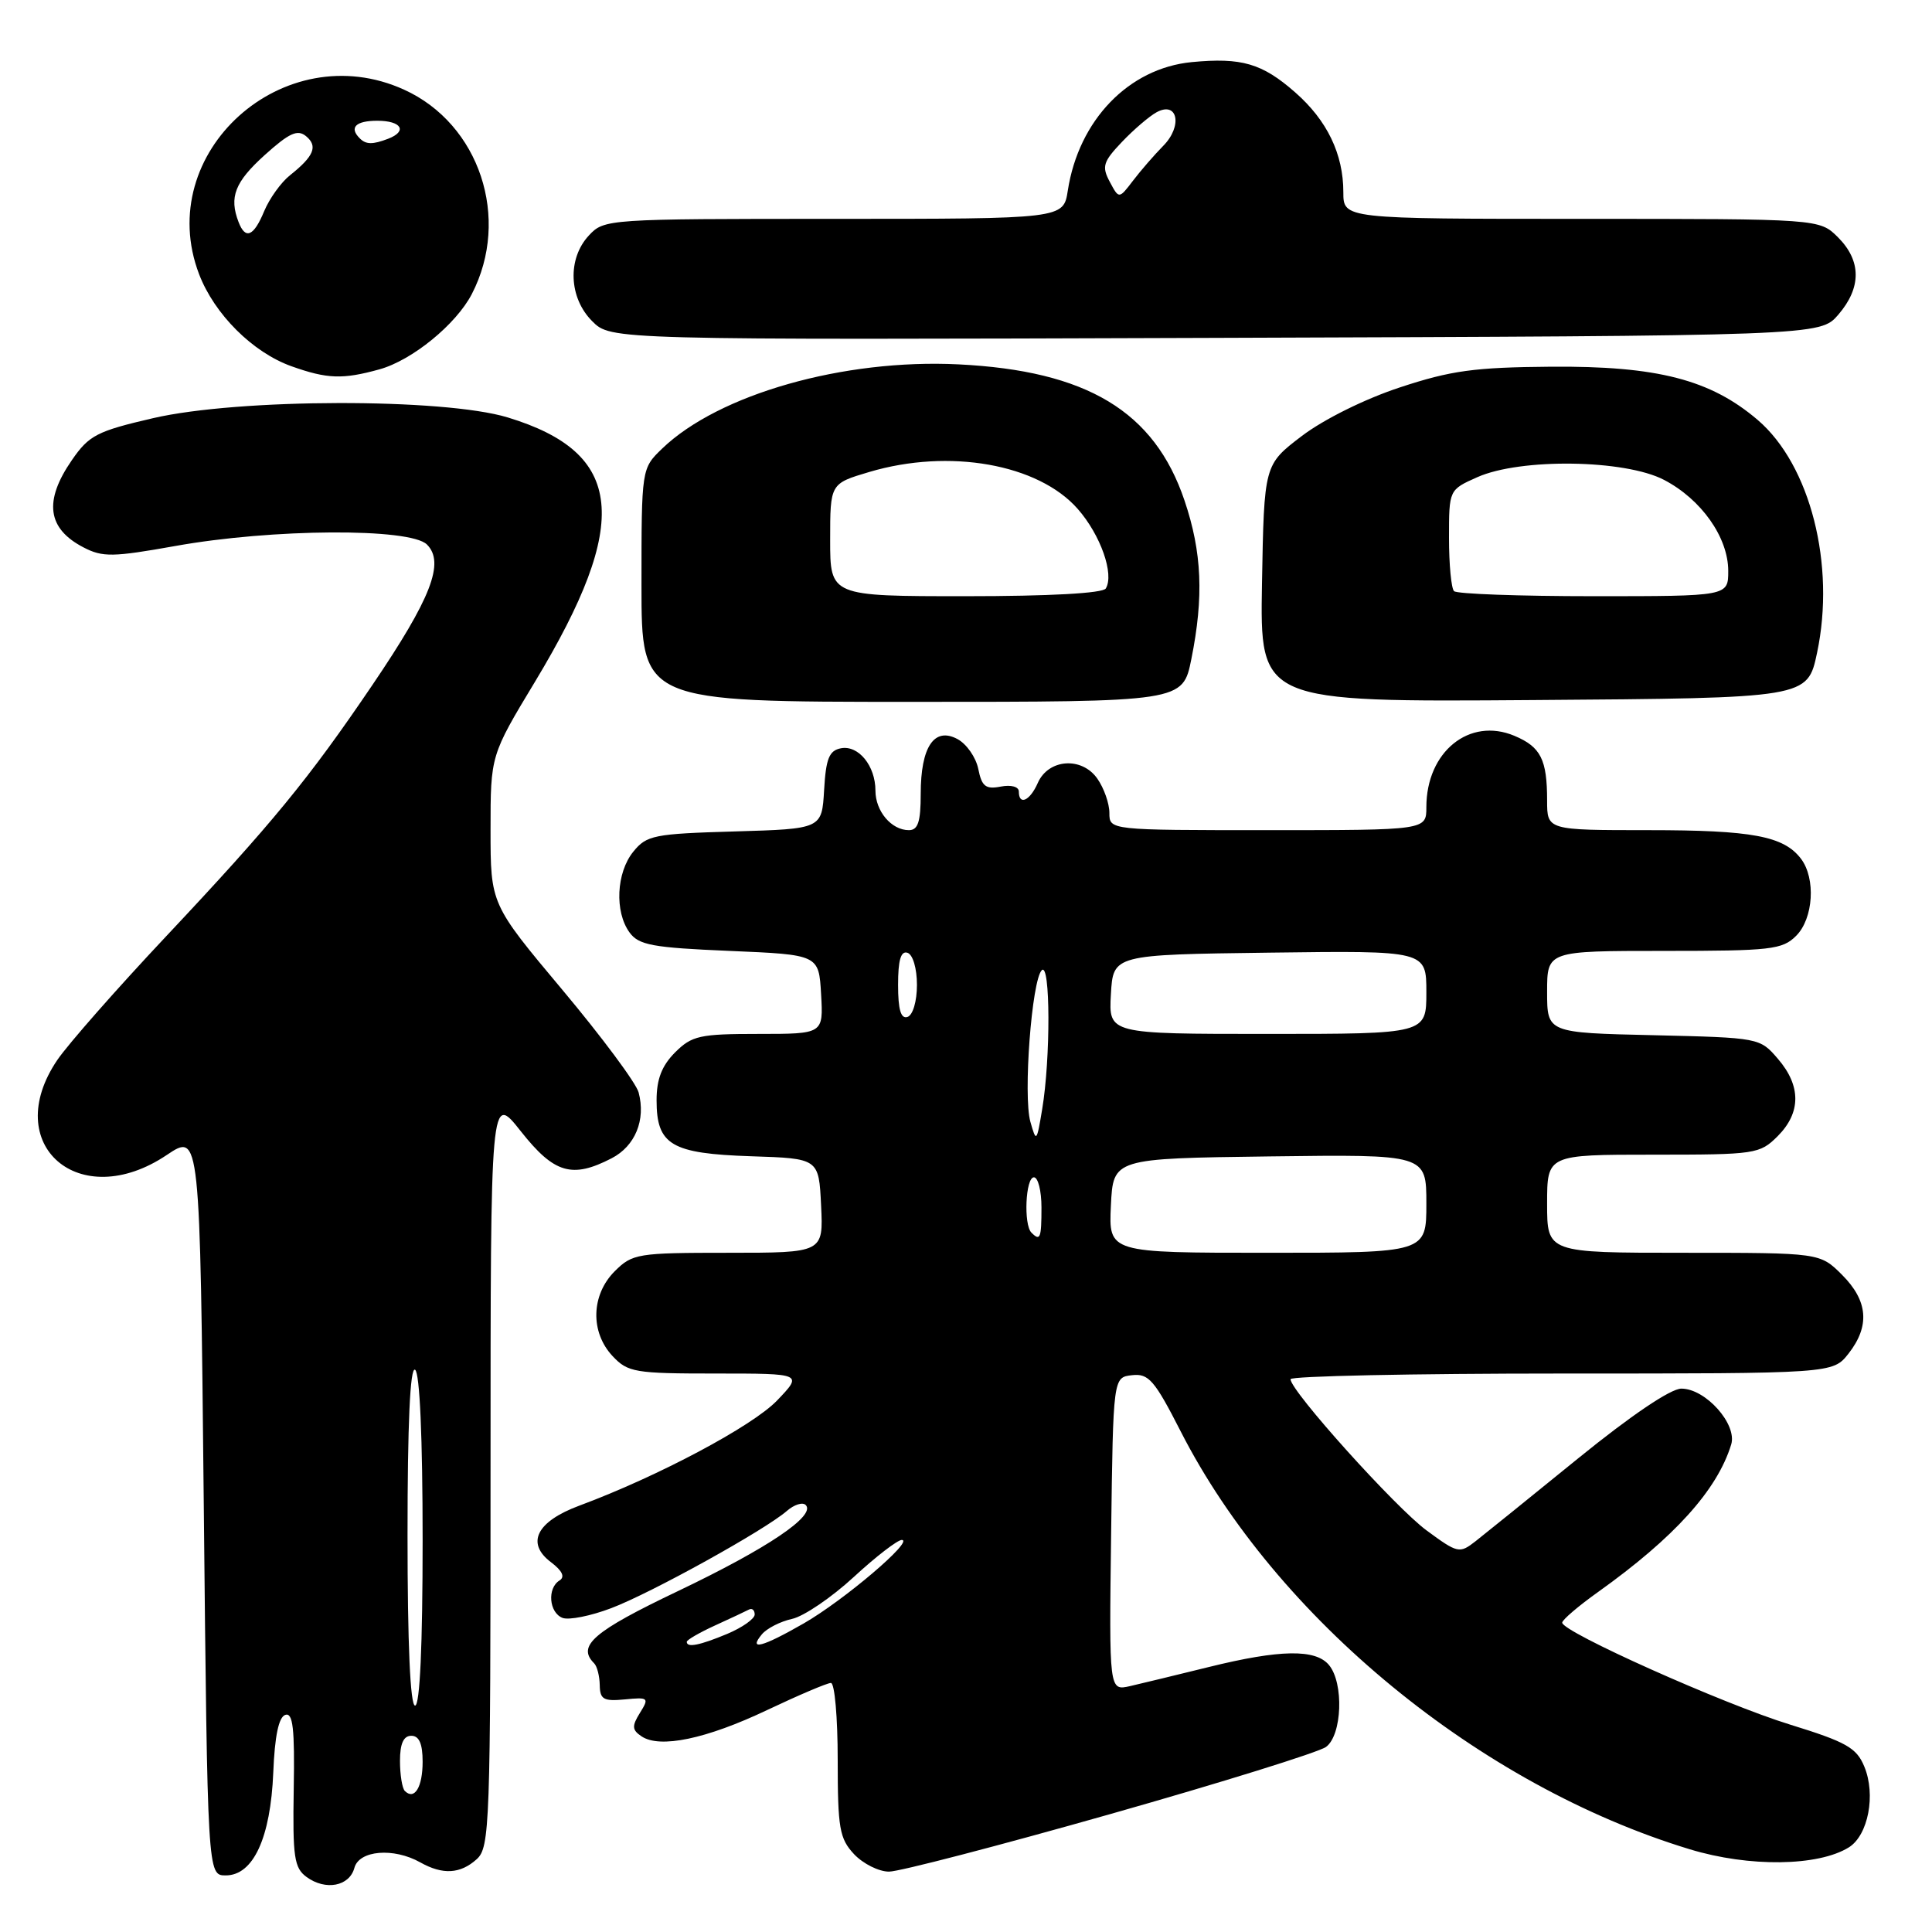 <?xml version="1.0" encoding="UTF-8" standalone="no"?>
<!DOCTYPE svg PUBLIC "-//W3C//DTD SVG 1.1//EN" "http://www.w3.org/Graphics/SVG/1.1/DTD/svg11.dtd" >
<svg xmlns="http://www.w3.org/2000/svg" xmlns:xlink="http://www.w3.org/1999/xlink" version="1.1" viewBox="0 0 256 256">
 <g >
 <path fill="currentColor"
d=" M 46.96 247.50 C 47.59 245.17 52.15 244.79 55.68 246.77 C 58.66 248.45 61.00 248.31 63.17 246.35 C 64.90 244.78 65.00 241.86 65.00 194.76 C 65.00 144.82 65.00 144.82 69.02 149.91 C 73.43 155.49 75.80 156.19 81.04 153.48 C 84.17 151.86 85.59 148.40 84.62 144.75 C 84.29 143.51 79.74 137.39 74.51 131.15 C 65.00 119.80 65.00 119.80 65.00 109.95 C 65.00 100.09 65.00 100.09 70.91 90.30 C 83.67 69.13 82.72 60.01 67.27 55.31 C 58.77 52.73 31.60 52.78 20.28 55.41 C 12.86 57.13 11.80 57.67 9.53 60.96 C 5.77 66.39 6.26 70.05 11.08 72.54 C 13.60 73.85 14.98 73.82 23.21 72.35 C 36.06 70.04 54.34 69.93 56.57 72.15 C 58.97 74.54 57.13 79.28 49.34 90.77 C 40.87 103.26 36.10 109.08 22.00 124.08 C 15.50 130.99 9.01 138.37 7.59 140.46 C -0.02 151.68 10.52 160.82 22.10 153.04 C 26.50 150.09 26.50 150.09 27.00 199.29 C 27.50 248.50 27.50 248.50 29.91 248.50 C 33.56 248.50 35.85 243.54 36.21 234.87 C 36.40 230.06 36.93 227.52 37.80 227.23 C 38.82 226.89 39.06 229.03 38.92 237.07 C 38.77 246.07 38.98 247.51 40.62 248.71 C 43.14 250.55 46.30 249.95 46.96 247.50 Z  M 147.10 240.38 C 161.87 236.19 174.74 232.18 175.70 231.48 C 177.84 229.92 178.09 223.02 176.10 220.63 C 174.33 218.48 169.60 218.56 160.17 220.89 C 155.95 221.93 151.25 223.07 149.73 223.42 C 146.96 224.05 146.96 224.05 147.23 203.27 C 147.50 182.50 147.50 182.50 150.00 182.22 C 152.20 181.97 152.98 182.87 156.46 189.69 C 169.12 214.46 196.08 236.59 223.91 245.04 C 231.76 247.43 240.93 247.31 244.99 244.78 C 247.55 243.17 248.58 237.81 247.03 234.08 C 246.00 231.58 244.64 230.82 237.17 228.51 C 228.34 225.79 207.00 216.24 207.00 215.01 C 207.00 214.64 209.14 212.81 211.75 210.95 C 221.86 203.73 227.53 197.46 229.39 191.41 C 230.22 188.73 226.01 184.00 222.79 184.00 C 221.37 184.00 216.12 187.55 209.10 193.25 C 202.84 198.34 196.73 203.27 195.52 204.22 C 193.39 205.88 193.16 205.83 189.03 202.79 C 184.91 199.76 171.00 184.30 171.00 182.75 C 171.00 182.34 187.17 182.00 206.93 182.00 C 242.85 182.00 242.85 182.00 244.93 179.37 C 247.80 175.71 247.53 172.37 244.08 168.92 C 241.15 166.00 241.15 166.00 223.08 166.00 C 205.00 166.00 205.00 166.00 205.00 159.50 C 205.00 153.00 205.00 153.00 219.05 153.00 C 232.62 153.00 233.17 152.92 235.55 150.55 C 238.65 147.44 238.67 143.89 235.59 140.31 C 233.19 137.51 233.12 137.50 219.09 137.17 C 205.00 136.85 205.00 136.85 205.00 131.42 C 205.00 126.00 205.00 126.00 220.50 126.00 C 234.67 126.00 236.17 125.83 238.00 124.00 C 240.29 121.71 240.62 116.40 238.64 113.79 C 236.35 110.78 232.18 110.00 218.43 110.00 C 205.00 110.00 205.00 110.00 205.00 106.08 C 205.00 100.63 204.16 98.97 200.67 97.50 C 194.70 94.99 189.00 99.61 189.00 106.95 C 189.00 110.00 189.00 110.00 168.00 110.00 C 147.00 110.00 147.00 110.00 147.00 107.72 C 147.00 106.47 146.28 104.42 145.40 103.17 C 143.34 100.23 138.91 100.55 137.51 103.75 C 136.47 106.12 135.00 106.78 135.00 104.88 C 135.00 104.24 133.97 103.96 132.59 104.23 C 130.60 104.61 130.09 104.20 129.63 101.90 C 129.32 100.36 128.08 98.58 126.87 97.93 C 123.79 96.28 122.00 98.96 122.00 105.19 C 122.00 108.90 121.64 110.00 120.43 110.00 C 118.12 110.00 116.00 107.49 116.00 104.76 C 116.00 101.47 113.75 98.71 111.43 99.15 C 109.87 99.45 109.44 100.50 109.20 104.67 C 108.90 109.83 108.90 109.83 97.36 110.17 C 86.64 110.48 85.68 110.67 83.91 112.86 C 81.66 115.64 81.42 120.82 83.42 123.56 C 84.64 125.23 86.45 125.57 96.67 126.00 C 108.50 126.50 108.50 126.50 108.80 131.75 C 109.10 137.00 109.10 137.00 100.51 137.00 C 92.71 137.00 91.68 137.23 89.45 139.45 C 87.69 141.22 87.00 143.00 87.00 145.80 C 87.00 151.71 88.94 152.86 99.53 153.21 C 108.50 153.50 108.50 153.50 108.80 159.75 C 109.10 166.00 109.10 166.00 96.50 166.00 C 84.47 166.00 83.80 166.11 81.45 168.45 C 78.32 171.59 78.19 176.51 81.17 179.69 C 83.20 181.85 84.12 182.00 94.87 182.00 C 106.39 182.00 106.39 182.00 102.95 185.59 C 99.67 188.99 87.19 195.63 76.78 199.50 C 71.09 201.61 69.65 204.48 73.02 207.01 C 74.52 208.15 74.89 208.95 74.14 209.42 C 72.48 210.44 72.75 213.69 74.54 214.38 C 75.38 214.70 78.29 214.12 80.99 213.09 C 86.28 211.09 101.37 202.73 104.26 200.21 C 105.22 199.37 106.35 199.01 106.76 199.42 C 108.15 200.82 101.72 205.15 89.85 210.82 C 78.63 216.17 76.41 218.08 78.72 220.39 C 79.12 220.78 79.45 222.10 79.47 223.30 C 79.50 225.18 79.98 225.45 82.80 225.18 C 85.93 224.87 86.04 224.97 84.80 226.96 C 83.71 228.72 83.74 229.22 85.00 230.07 C 87.43 231.71 93.57 230.43 101.65 226.59 C 105.81 224.62 109.61 223.00 110.10 223.00 C 110.60 223.00 111.00 227.58 111.00 233.19 C 111.00 242.27 111.24 243.62 113.17 245.69 C 114.37 246.96 116.45 248.00 117.80 248.00 C 119.15 248.00 132.34 244.57 147.10 240.38 Z  M 157.86 87.33 C 159.52 79.07 159.27 73.17 156.95 66.31 C 152.96 54.50 144.02 49.12 127.00 48.28 C 111.78 47.53 95.24 52.23 87.75 59.43 C 85.00 62.08 85.00 62.08 85.00 77.54 C 85.00 93.00 85.00 93.00 120.86 93.00 C 156.72 93.00 156.72 93.00 157.86 87.33 Z  M 240.77 86.50 C 243.24 74.84 239.87 61.61 232.91 55.65 C 226.65 50.30 219.60 48.48 205.50 48.59 C 195.38 48.67 192.25 49.10 185.50 51.33 C 180.85 52.86 175.41 55.56 172.50 57.77 C 167.50 61.58 167.50 61.58 167.22 77.30 C 166.95 93.03 166.95 93.03 203.22 92.76 C 239.50 92.50 239.50 92.50 240.77 86.50 Z  M 50.28 48.94 C 54.61 47.74 60.44 42.98 62.52 38.96 C 67.70 28.95 63.55 16.42 53.54 11.88 C 37.59 4.63 20.24 20.25 26.38 36.33 C 28.41 41.64 33.49 46.70 38.62 48.53 C 43.36 50.22 45.41 50.29 50.28 48.94 Z  M 243.59 41.69 C 246.67 38.11 246.65 34.56 243.55 31.45 C 241.09 29.00 241.09 29.00 209.55 29.00 C 178.00 29.00 178.00 29.00 178.00 25.47 C 178.00 20.41 175.85 15.95 171.63 12.25 C 167.24 8.39 164.52 7.60 157.91 8.23 C 149.56 9.04 142.93 15.92 141.49 25.25 C 140.91 29.00 140.91 29.00 110.49 29.00 C 80.49 29.00 80.05 29.03 78.04 31.19 C 75.16 34.27 75.36 39.45 78.47 42.56 C 80.94 45.04 80.94 45.04 161.06 44.77 C 241.17 44.50 241.17 44.50 243.59 41.69 Z  M 53.64 237.31 C 53.29 236.95 53.00 235.17 53.00 233.33 C 53.00 231.04 53.47 230.00 54.50 230.00 C 55.54 230.00 56.00 231.05 56.00 233.44 C 56.00 236.81 54.92 238.58 53.64 237.31 Z  M 54.00 203.44 C 54.00 188.66 54.34 181.09 55.00 181.50 C 55.62 181.88 56.00 190.51 56.00 204.06 C 56.00 218.02 55.64 226.00 55.00 226.00 C 54.36 226.00 54.00 217.81 54.00 203.44 Z  M 91.00 217.55 C 91.00 217.30 92.69 216.32 94.75 215.38 C 96.81 214.44 98.84 213.49 99.25 213.27 C 99.66 213.06 100.00 213.35 100.00 213.93 C 100.00 214.50 98.37 215.65 96.38 216.49 C 92.69 218.03 91.00 218.36 91.00 217.55 Z  M 100.95 216.56 C 101.60 215.77 103.41 214.85 104.96 214.51 C 106.51 214.17 110.19 211.67 113.14 208.95 C 116.09 206.23 118.95 204.03 119.50 204.05 C 121.16 204.11 111.84 212.04 106.50 215.11 C 100.99 218.27 99.12 218.76 100.95 216.56 Z  M 147.20 159.75 C 147.50 153.50 147.50 153.50 168.25 153.23 C 189.00 152.96 189.00 152.96 189.00 159.48 C 189.00 166.00 189.00 166.00 167.95 166.00 C 146.90 166.00 146.90 166.00 147.20 159.75 Z  M 136.67 163.33 C 135.61 162.28 135.89 156.00 137.00 156.00 C 137.55 156.00 138.00 157.80 138.00 160.00 C 138.00 164.09 137.83 164.50 136.67 163.33 Z  M 136.53 148.64 C 135.56 145.18 136.71 129.89 138.04 128.56 C 139.19 127.41 139.22 140.29 138.09 147.00 C 137.37 151.34 137.31 151.40 136.53 148.64 Z  M 147.20 131.75 C 147.50 126.50 147.50 126.50 168.25 126.23 C 189.00 125.96 189.00 125.96 189.00 131.48 C 189.00 137.00 189.00 137.00 167.95 137.00 C 146.90 137.00 146.90 137.00 147.20 131.75 Z  M 119.00 130.50 C 119.00 127.21 119.37 125.96 120.25 126.25 C 120.96 126.49 121.50 128.32 121.50 130.50 C 121.50 132.68 120.96 134.51 120.25 134.75 C 119.37 135.04 119.00 133.79 119.00 130.50 Z  M 110.00 71.54 C 110.00 64.08 110.00 64.08 115.18 62.54 C 125.78 59.39 137.58 61.48 142.81 67.44 C 145.84 70.89 147.67 76.10 146.52 77.98 C 146.12 78.61 139.11 79.00 127.94 79.00 C 110.00 79.00 110.00 79.00 110.00 71.54 Z  M 192.67 78.33 C 192.30 77.97 192.00 74.79 192.00 71.28 C 192.00 64.90 192.00 64.90 195.75 63.23 C 201.47 60.68 215.32 60.88 220.50 63.59 C 225.44 66.17 229.00 71.21 229.00 75.65 C 229.00 79.00 229.00 79.00 211.17 79.00 C 201.36 79.00 193.03 78.70 192.67 78.33 Z  M 31.61 29.42 C 30.34 26.12 31.12 24.12 35.07 20.55 C 38.33 17.61 39.43 17.11 40.56 18.05 C 42.15 19.37 41.60 20.70 38.43 23.22 C 37.24 24.16 35.71 26.30 35.01 27.97 C 33.62 31.33 32.52 31.80 31.61 29.42 Z  M 47.67 18.33 C 46.23 16.90 47.13 16.00 50.00 16.00 C 53.21 16.00 54.03 17.39 51.42 18.39 C 49.38 19.17 48.49 19.16 47.67 18.33 Z  M 147.05 24.09 C 145.97 22.07 146.16 21.44 148.66 18.81 C 150.22 17.17 152.29 15.40 153.26 14.87 C 156.07 13.35 156.72 16.72 154.13 19.33 C 152.95 20.53 151.15 22.60 150.13 23.94 C 148.27 26.38 148.27 26.38 147.05 24.09 Z "/>
</g>
</svg>